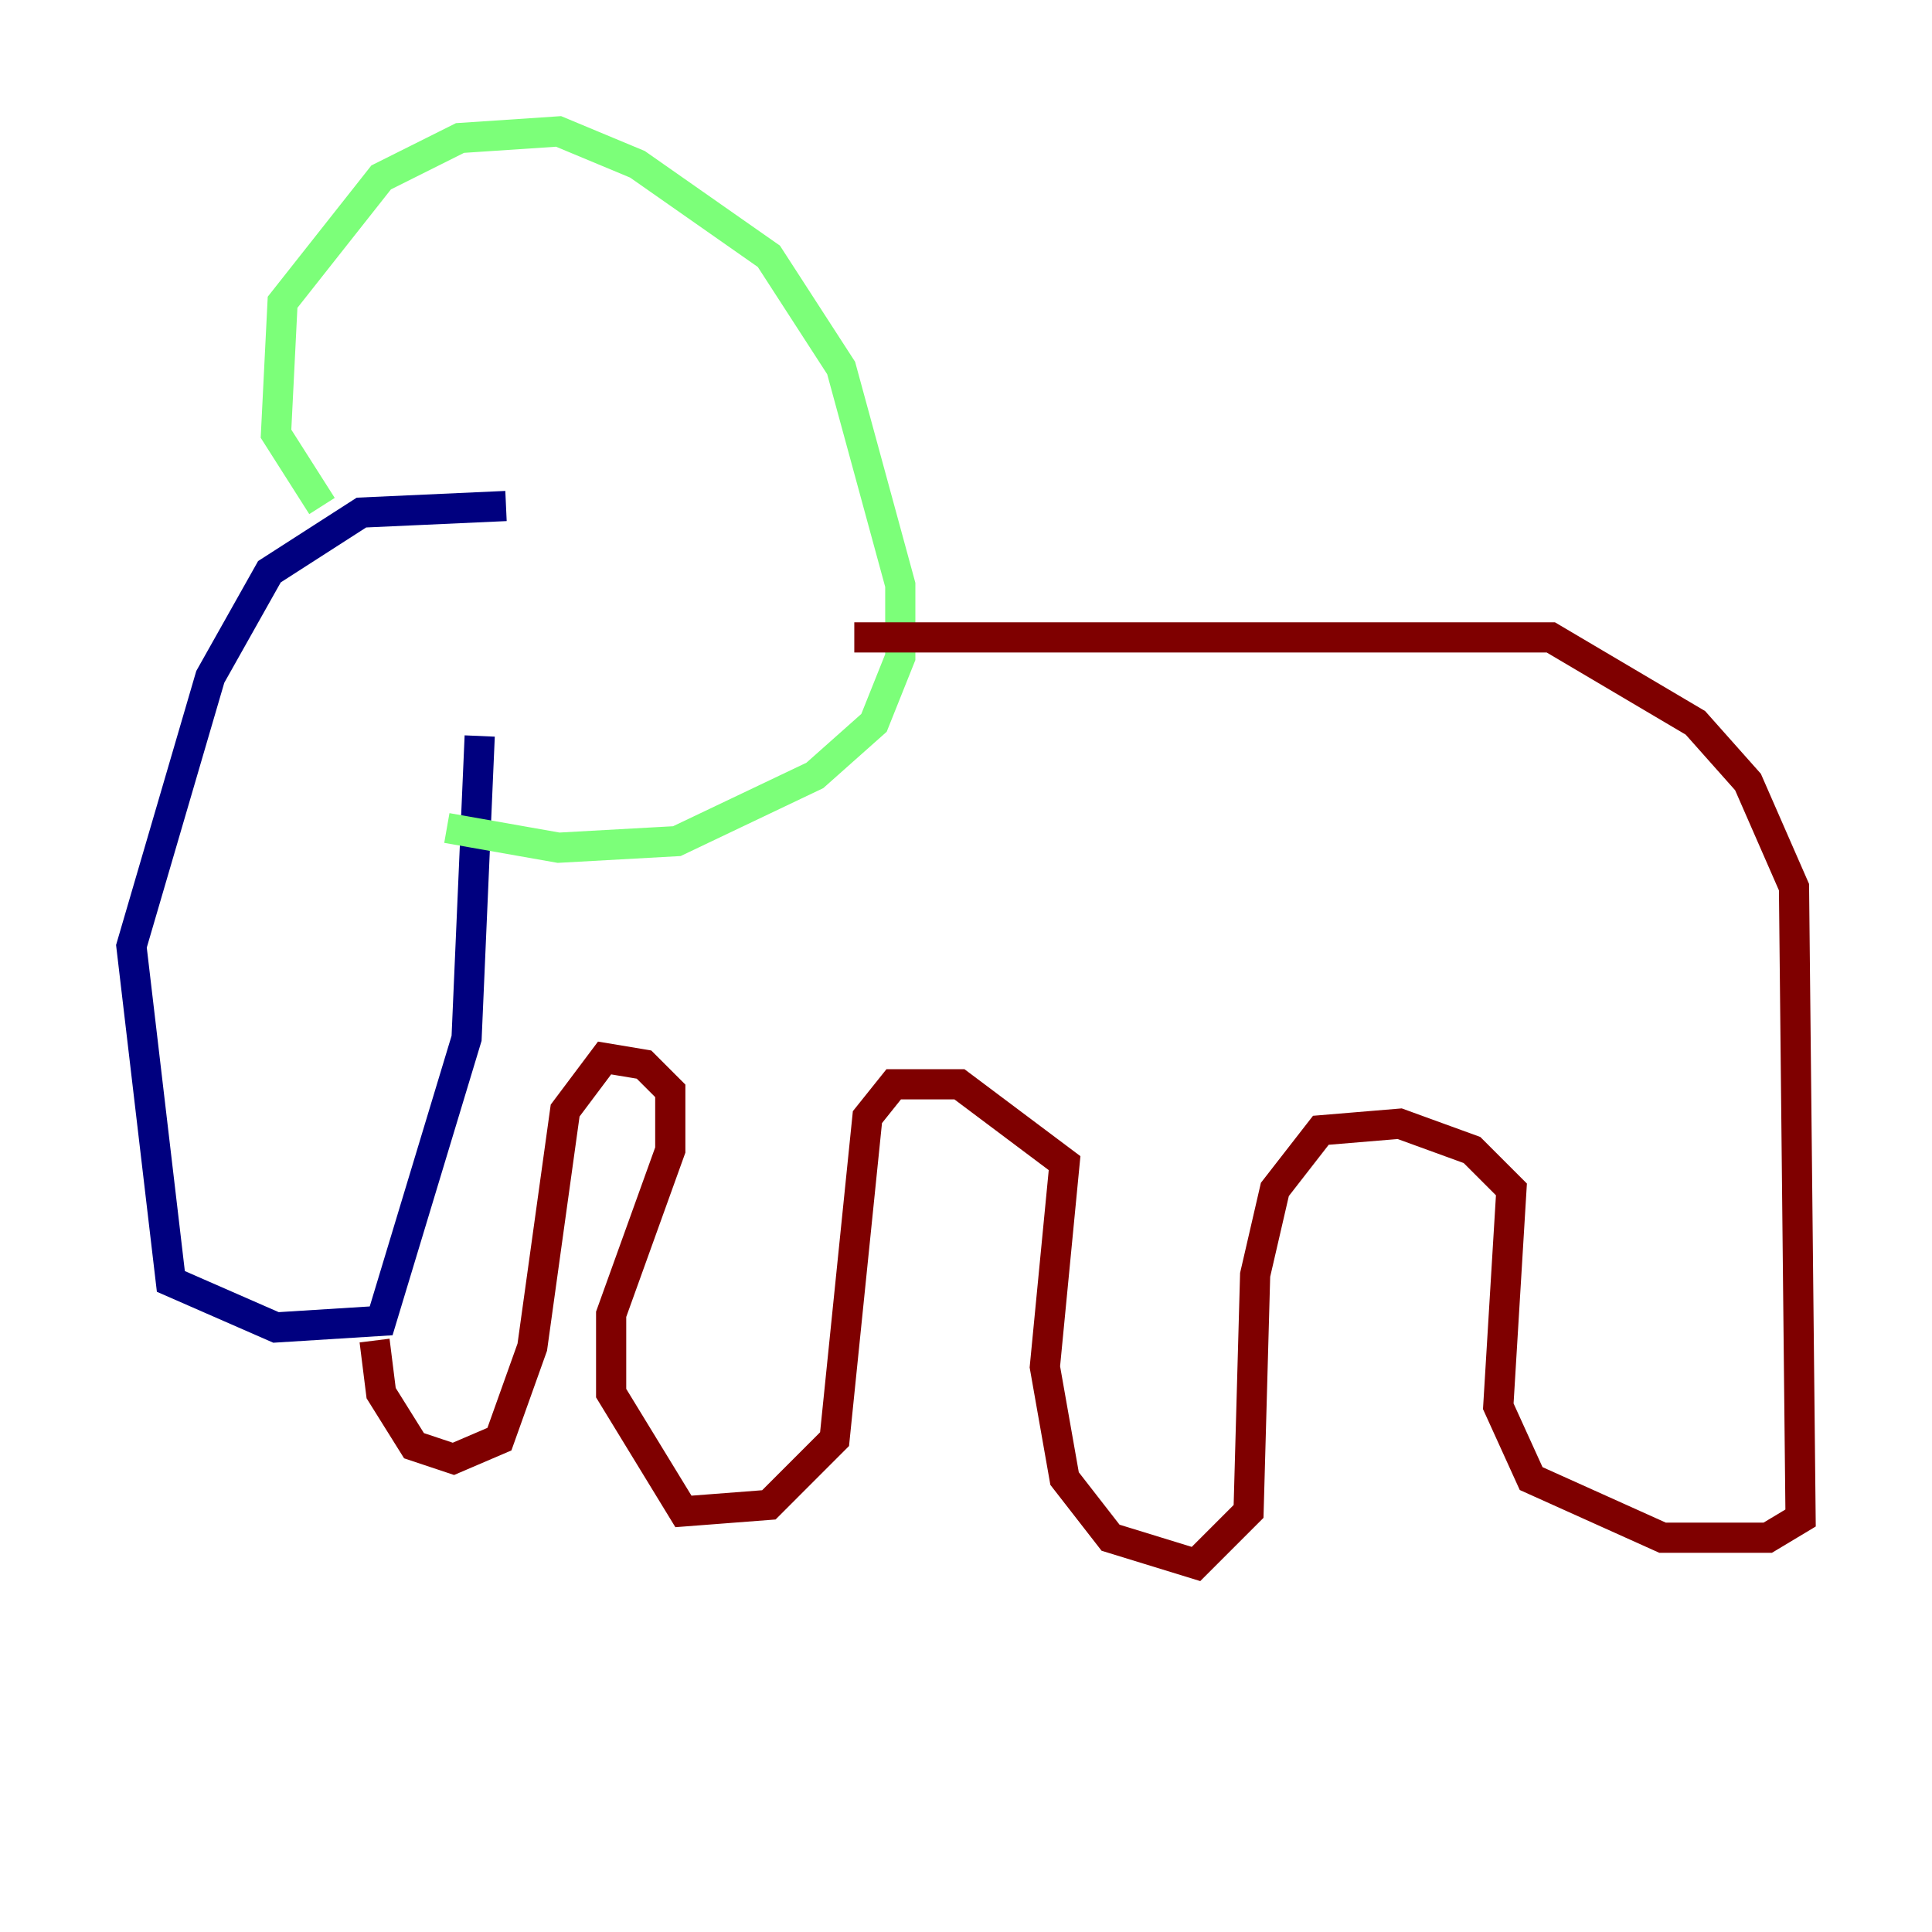 <?xml version="1.0" encoding="utf-8" ?>
<svg baseProfile="tiny" height="128" version="1.2" viewBox="0,0,128,128" width="128" xmlns="http://www.w3.org/2000/svg" xmlns:ev="http://www.w3.org/2001/xml-events" xmlns:xlink="http://www.w3.org/1999/xlink"><defs /><polyline fill="none" points="33.524,33.524 23.946,33.959 17.85,37.878 13.932,44.843 8.707,62.694 11.32,84.898 18.286,87.946 25.252,87.51 30.912,68.789 31.782,48.762" stroke="#00007f" stroke-width="2" /><polyline fill="none" points="21.333,33.524 18.286,28.735 18.721,20.027 25.252,11.755 30.476,9.143 37.007,8.707 42.231,10.884 50.939,16.98 55.728,24.381 59.646,38.748 59.646,43.537 57.905,47.891 53.986,51.374 44.843,55.728 37.007,56.163 29.605,54.857" stroke="#7cff79" stroke-width="2" /><polyline fill="none" points="56.599,42.231 102.748,42.231 112.326,47.891 115.809,51.809 118.857,58.776 119.293,100.571 117.116,101.878 110.15,101.878 101.442,97.959 99.265,93.17 100.136,78.803 97.524,76.191 92.735,74.449 87.51,74.884 84.463,78.803 83.156,84.463 82.721,100.136 79.238,103.619 73.578,101.878 70.531,97.959 69.225,90.558 70.531,77.061 63.565,71.837 59.211,71.837 57.469,74.014 55.292,95.347 50.939,99.701 45.279,100.136 40.49,92.299 40.49,87.075 44.408,76.191 44.408,72.272 42.667,70.531 40.054,70.095 37.442,73.578 35.265,89.252 33.088,95.347 30.041,96.653 27.429,95.782 25.252,92.299 24.816,88.816" stroke="#7f0000" stroke-width="2" /></svg>